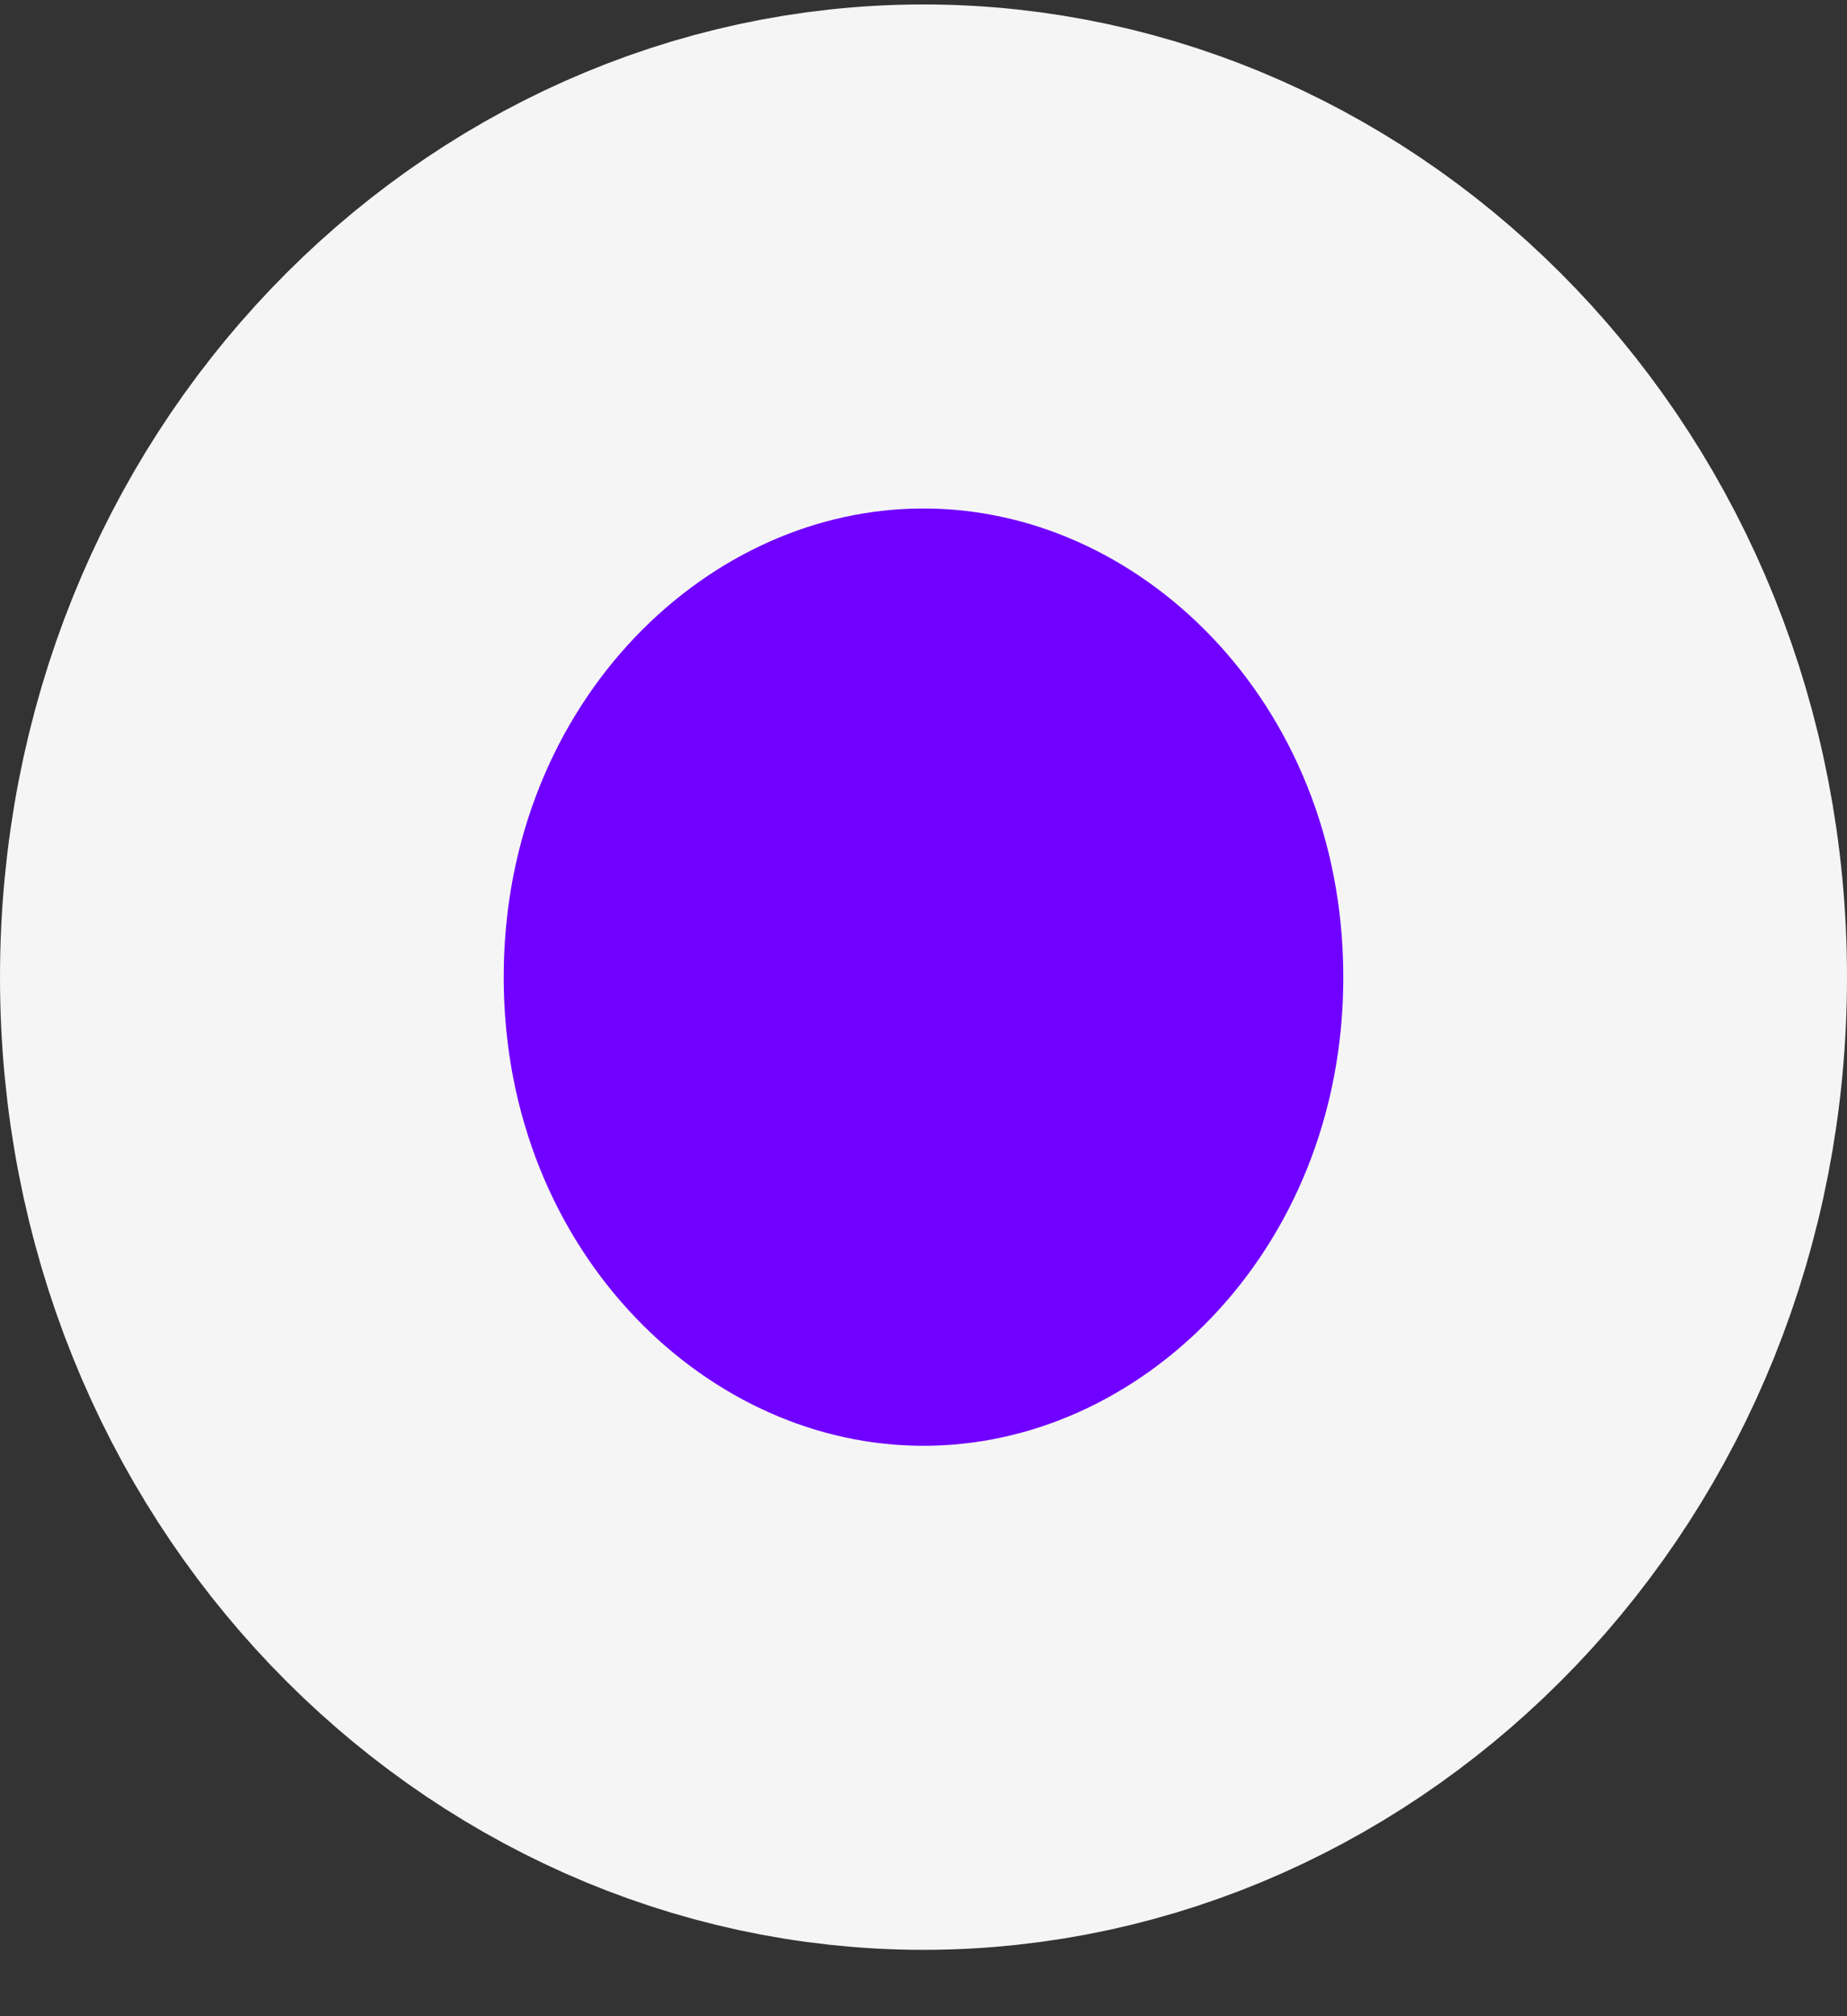 <svg width="22" height="24" viewBox="0 0 22 24" fill="none" xmlns="http://www.w3.org/2000/svg">
<rect x="0" y="0" width="22" height="24" fill="#333333" stroke="none"/>
<path d="M19 11.632C19 16.517 15.275 20.21 11 20.21C6.725 20.21 3 16.517 3 11.632C3 6.747 6.725 3.053 11 3.053C15.275 3.053 19 6.747 19 11.632Z" fill="#7000FF" stroke="#F6F5F5" stroke-width="6"/>
</svg>
